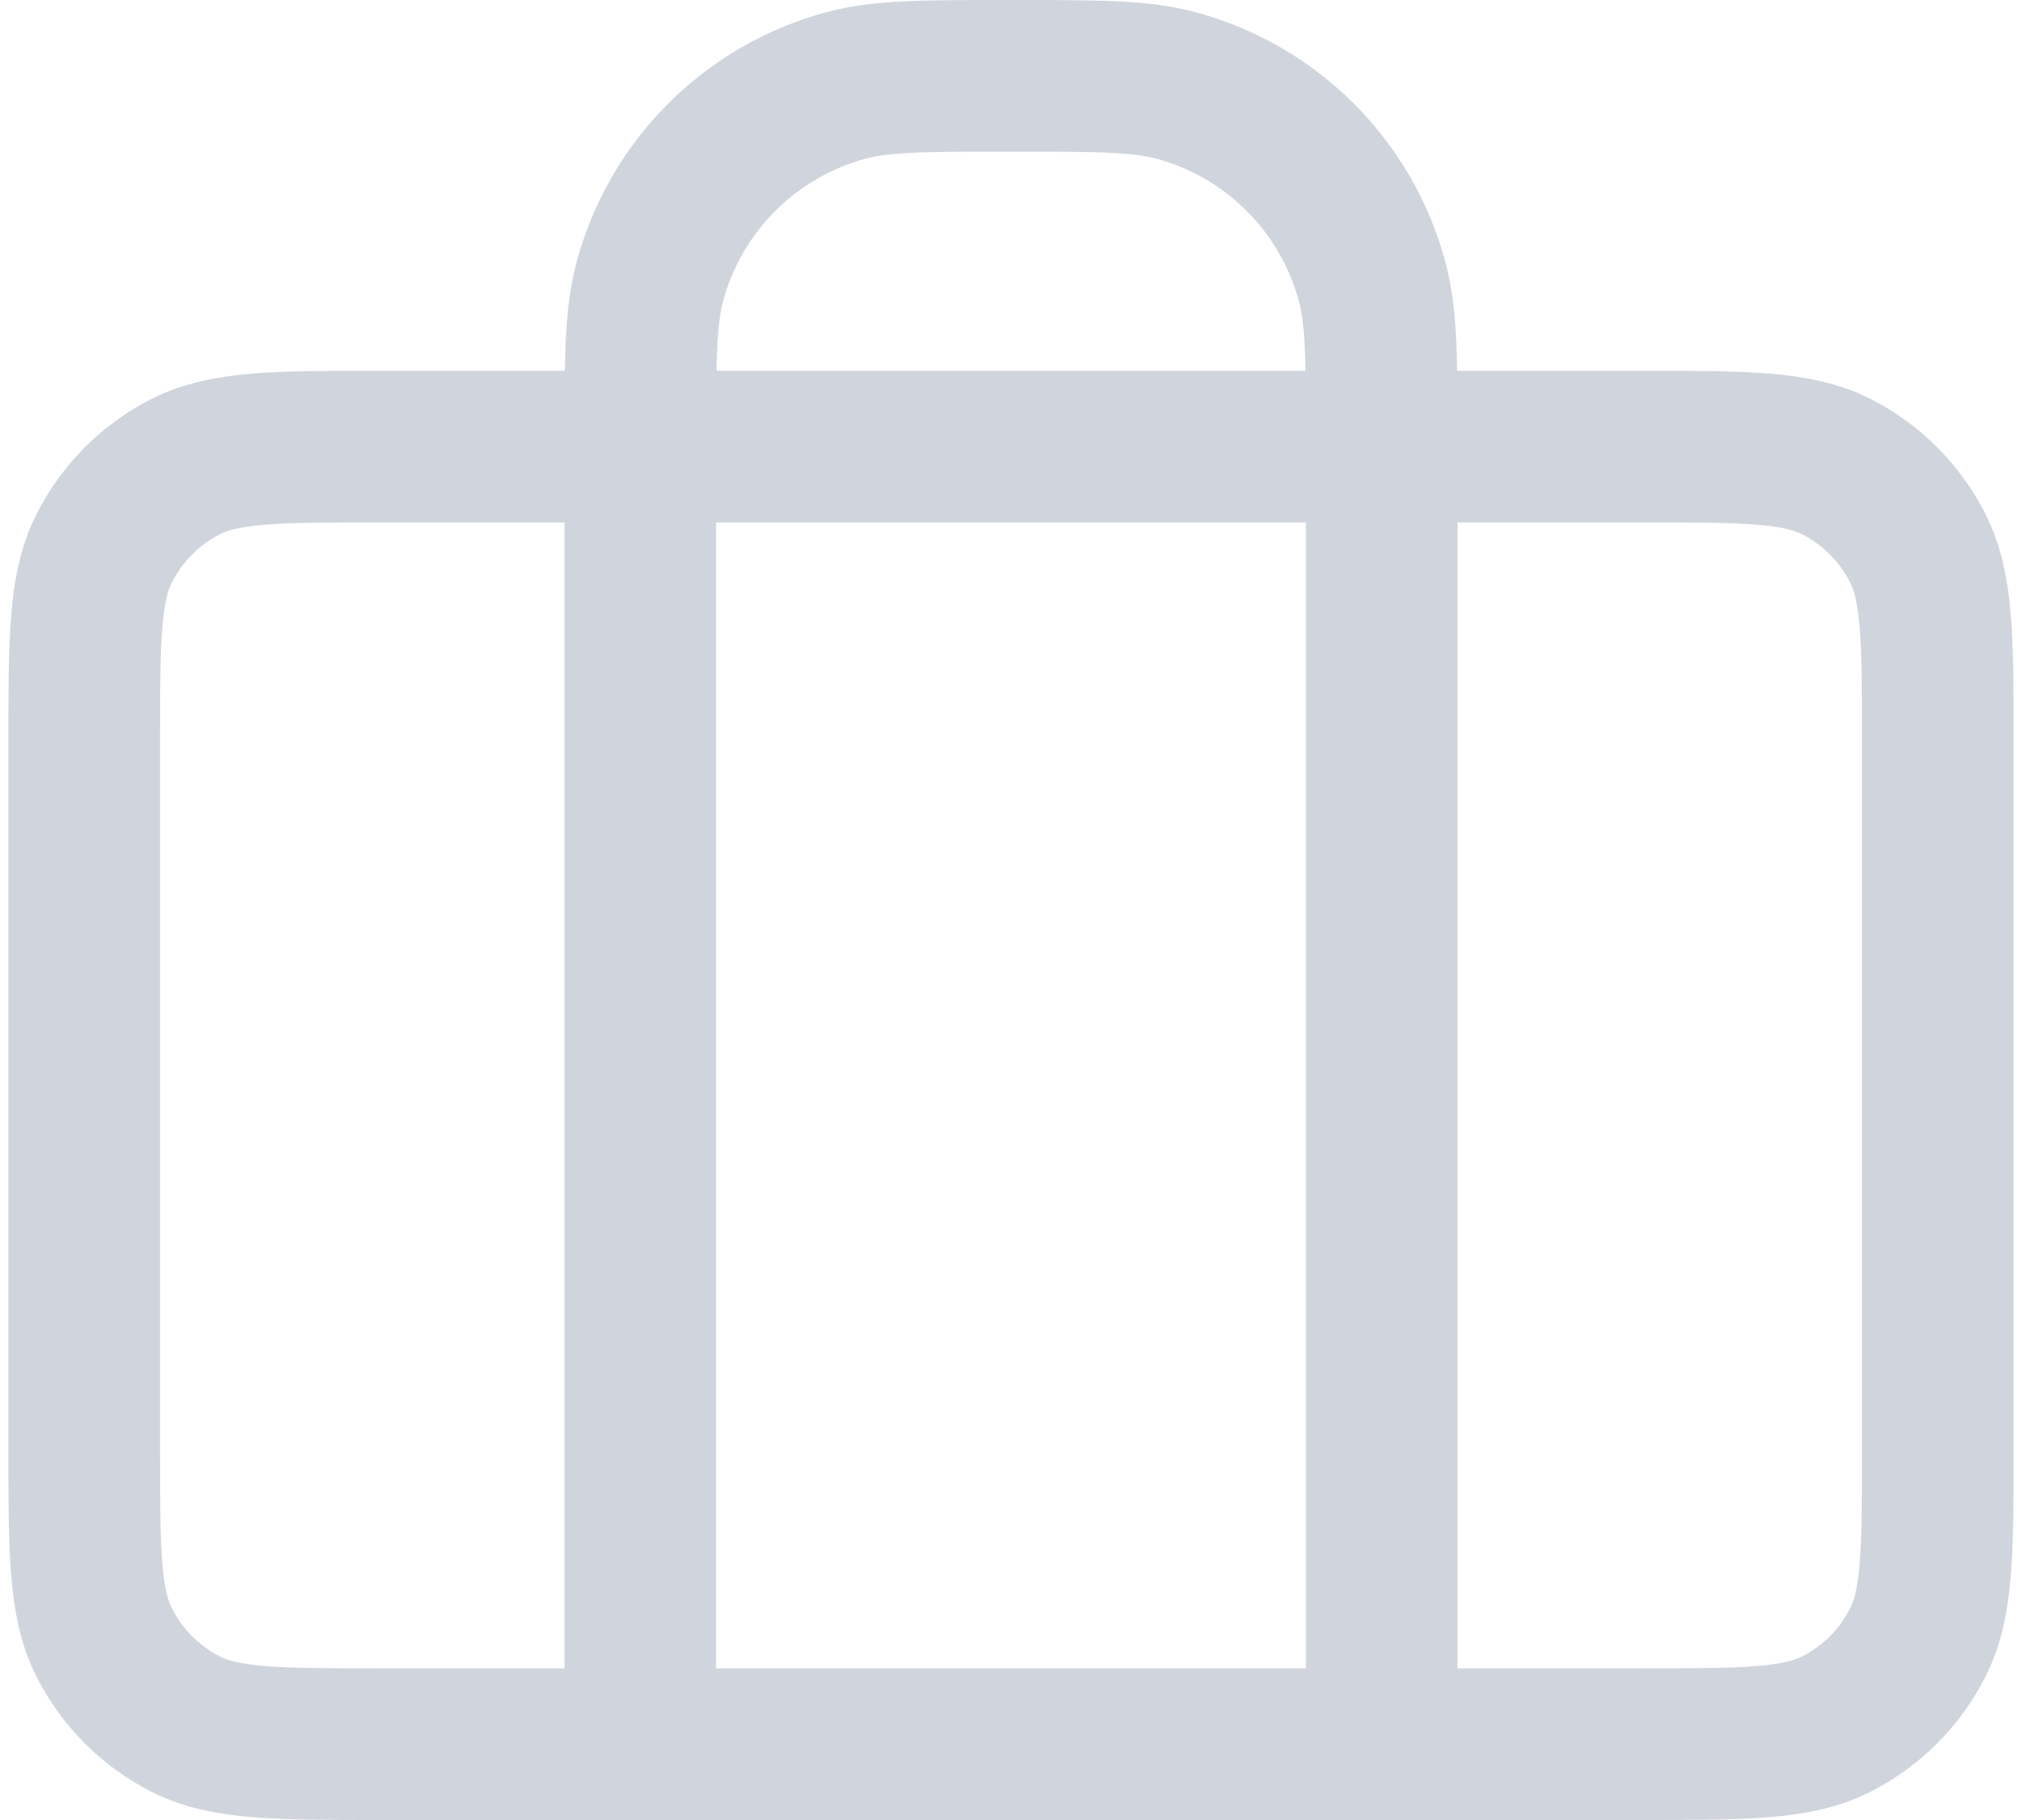 <svg width="20" height="18" viewBox="0 0 20 18" fill="none" xmlns="http://www.w3.org/2000/svg">
<path d="M6.333 17.25V4.417C6.333 3.564 6.333 3.138 6.427 2.788C6.681 1.839 7.423 1.098 8.371 0.844C8.721 0.75 9.147 0.75 10 0.75C10.852 0.75 11.279 0.75 11.628 0.844C12.577 1.098 13.319 1.839 13.573 2.788C13.667 3.138 13.667 3.564 13.667 4.417V17.25M3.767 17.25H16.233C17.26 17.25 17.773 17.25 18.166 17.05C18.511 16.874 18.791 16.594 18.967 16.249C19.167 15.857 19.167 15.343 19.167 14.317V7.35C19.167 6.323 19.167 5.81 18.967 5.418C18.791 5.073 18.511 4.792 18.166 4.616C17.773 4.417 17.26 4.417 16.233 4.417H3.767C2.74 4.417 2.226 4.417 1.834 4.616C1.489 4.792 1.209 5.073 1.033 5.418C0.833 5.81 0.833 6.323 0.833 7.35V14.317C0.833 15.343 0.833 15.857 1.033 16.249C1.209 16.594 1.489 16.874 1.834 17.05C2.226 17.25 2.74 17.25 3.767 17.25Z" stroke="#D0D5DD" stroke-width="1.5" stroke-linecap="round" stroke-linejoin="round"/>
</svg>
